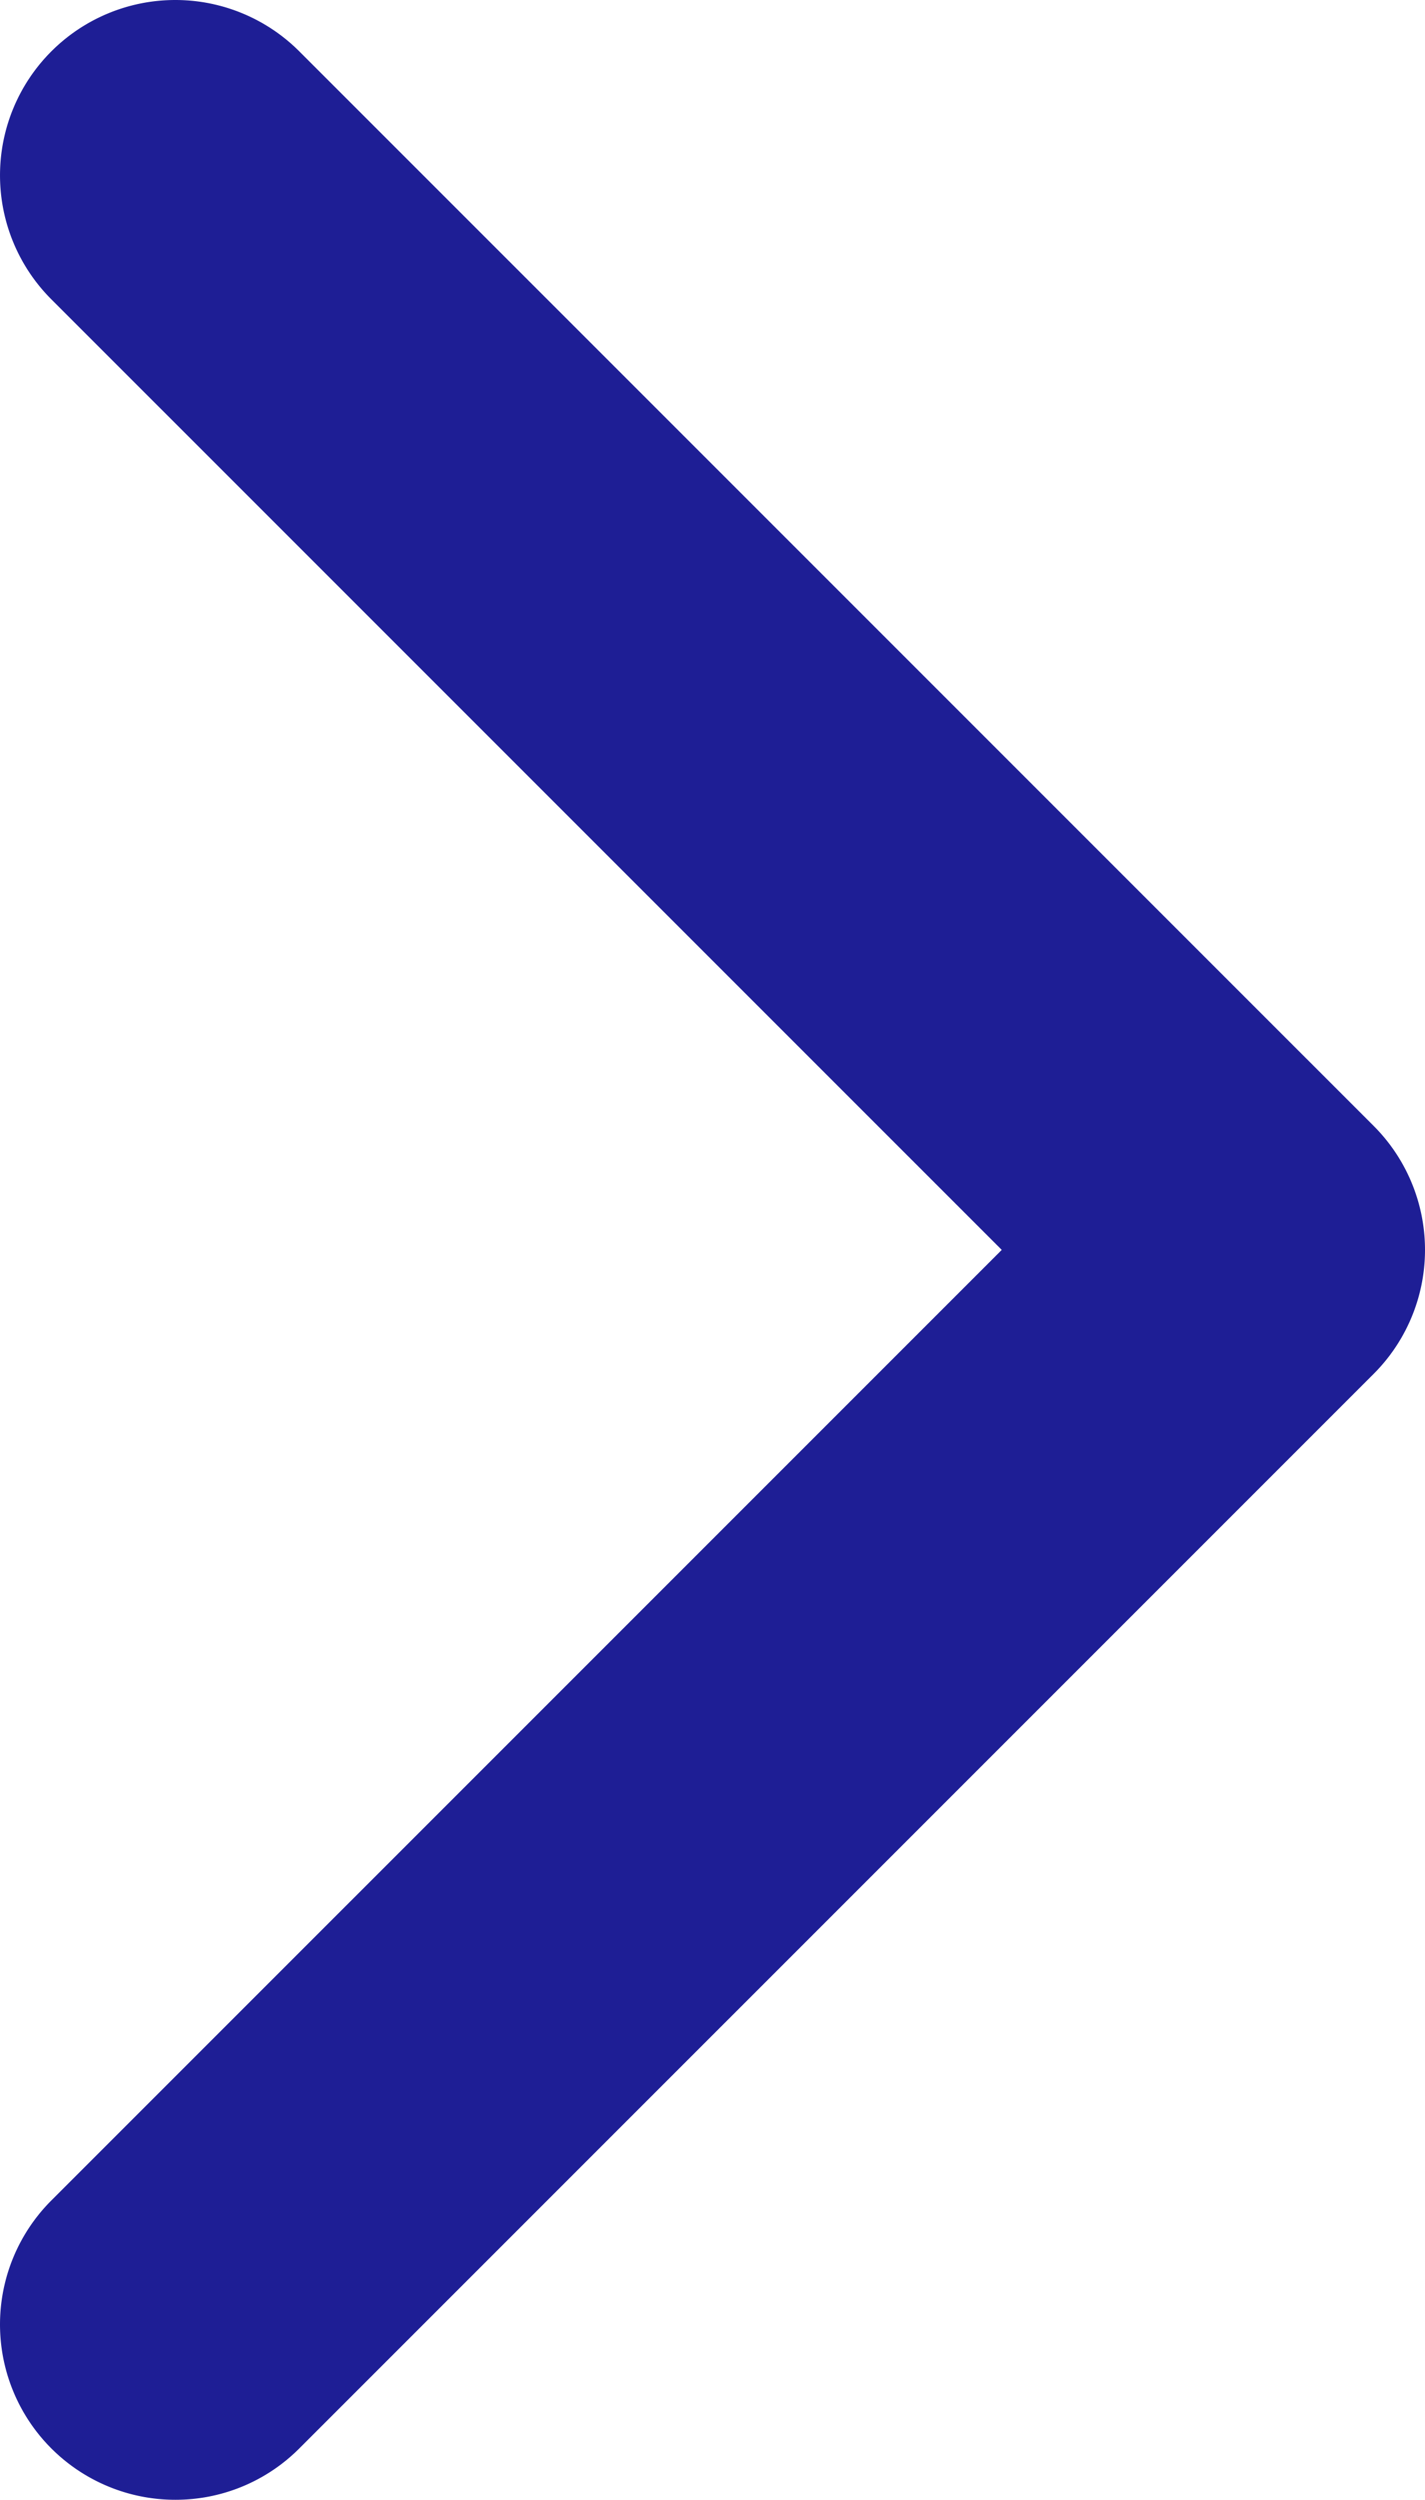 <svg xmlns="http://www.w3.org/2000/svg" width="284.506" height="498.982" viewBox="0 0 284.506 498.982">
  <path id="https___cdn.shopify.com_s_files_1_0283_1466_5034_t_35_assets_ico-select.svg-0" d="M0,35A35,35,0,0,1,59.75,10.24L249.49,199.99,439.23,10.24a35,35,0,0,1,49.5,49.5L274.24,274.24a35,35,0,0,1-49.5,0L10.25,59.74A34.89,34.89,0,0,1,0,35Z" transform="translate(0.014 498.982) rotate(-90)" fill="#1e1e95"/>
</svg>
